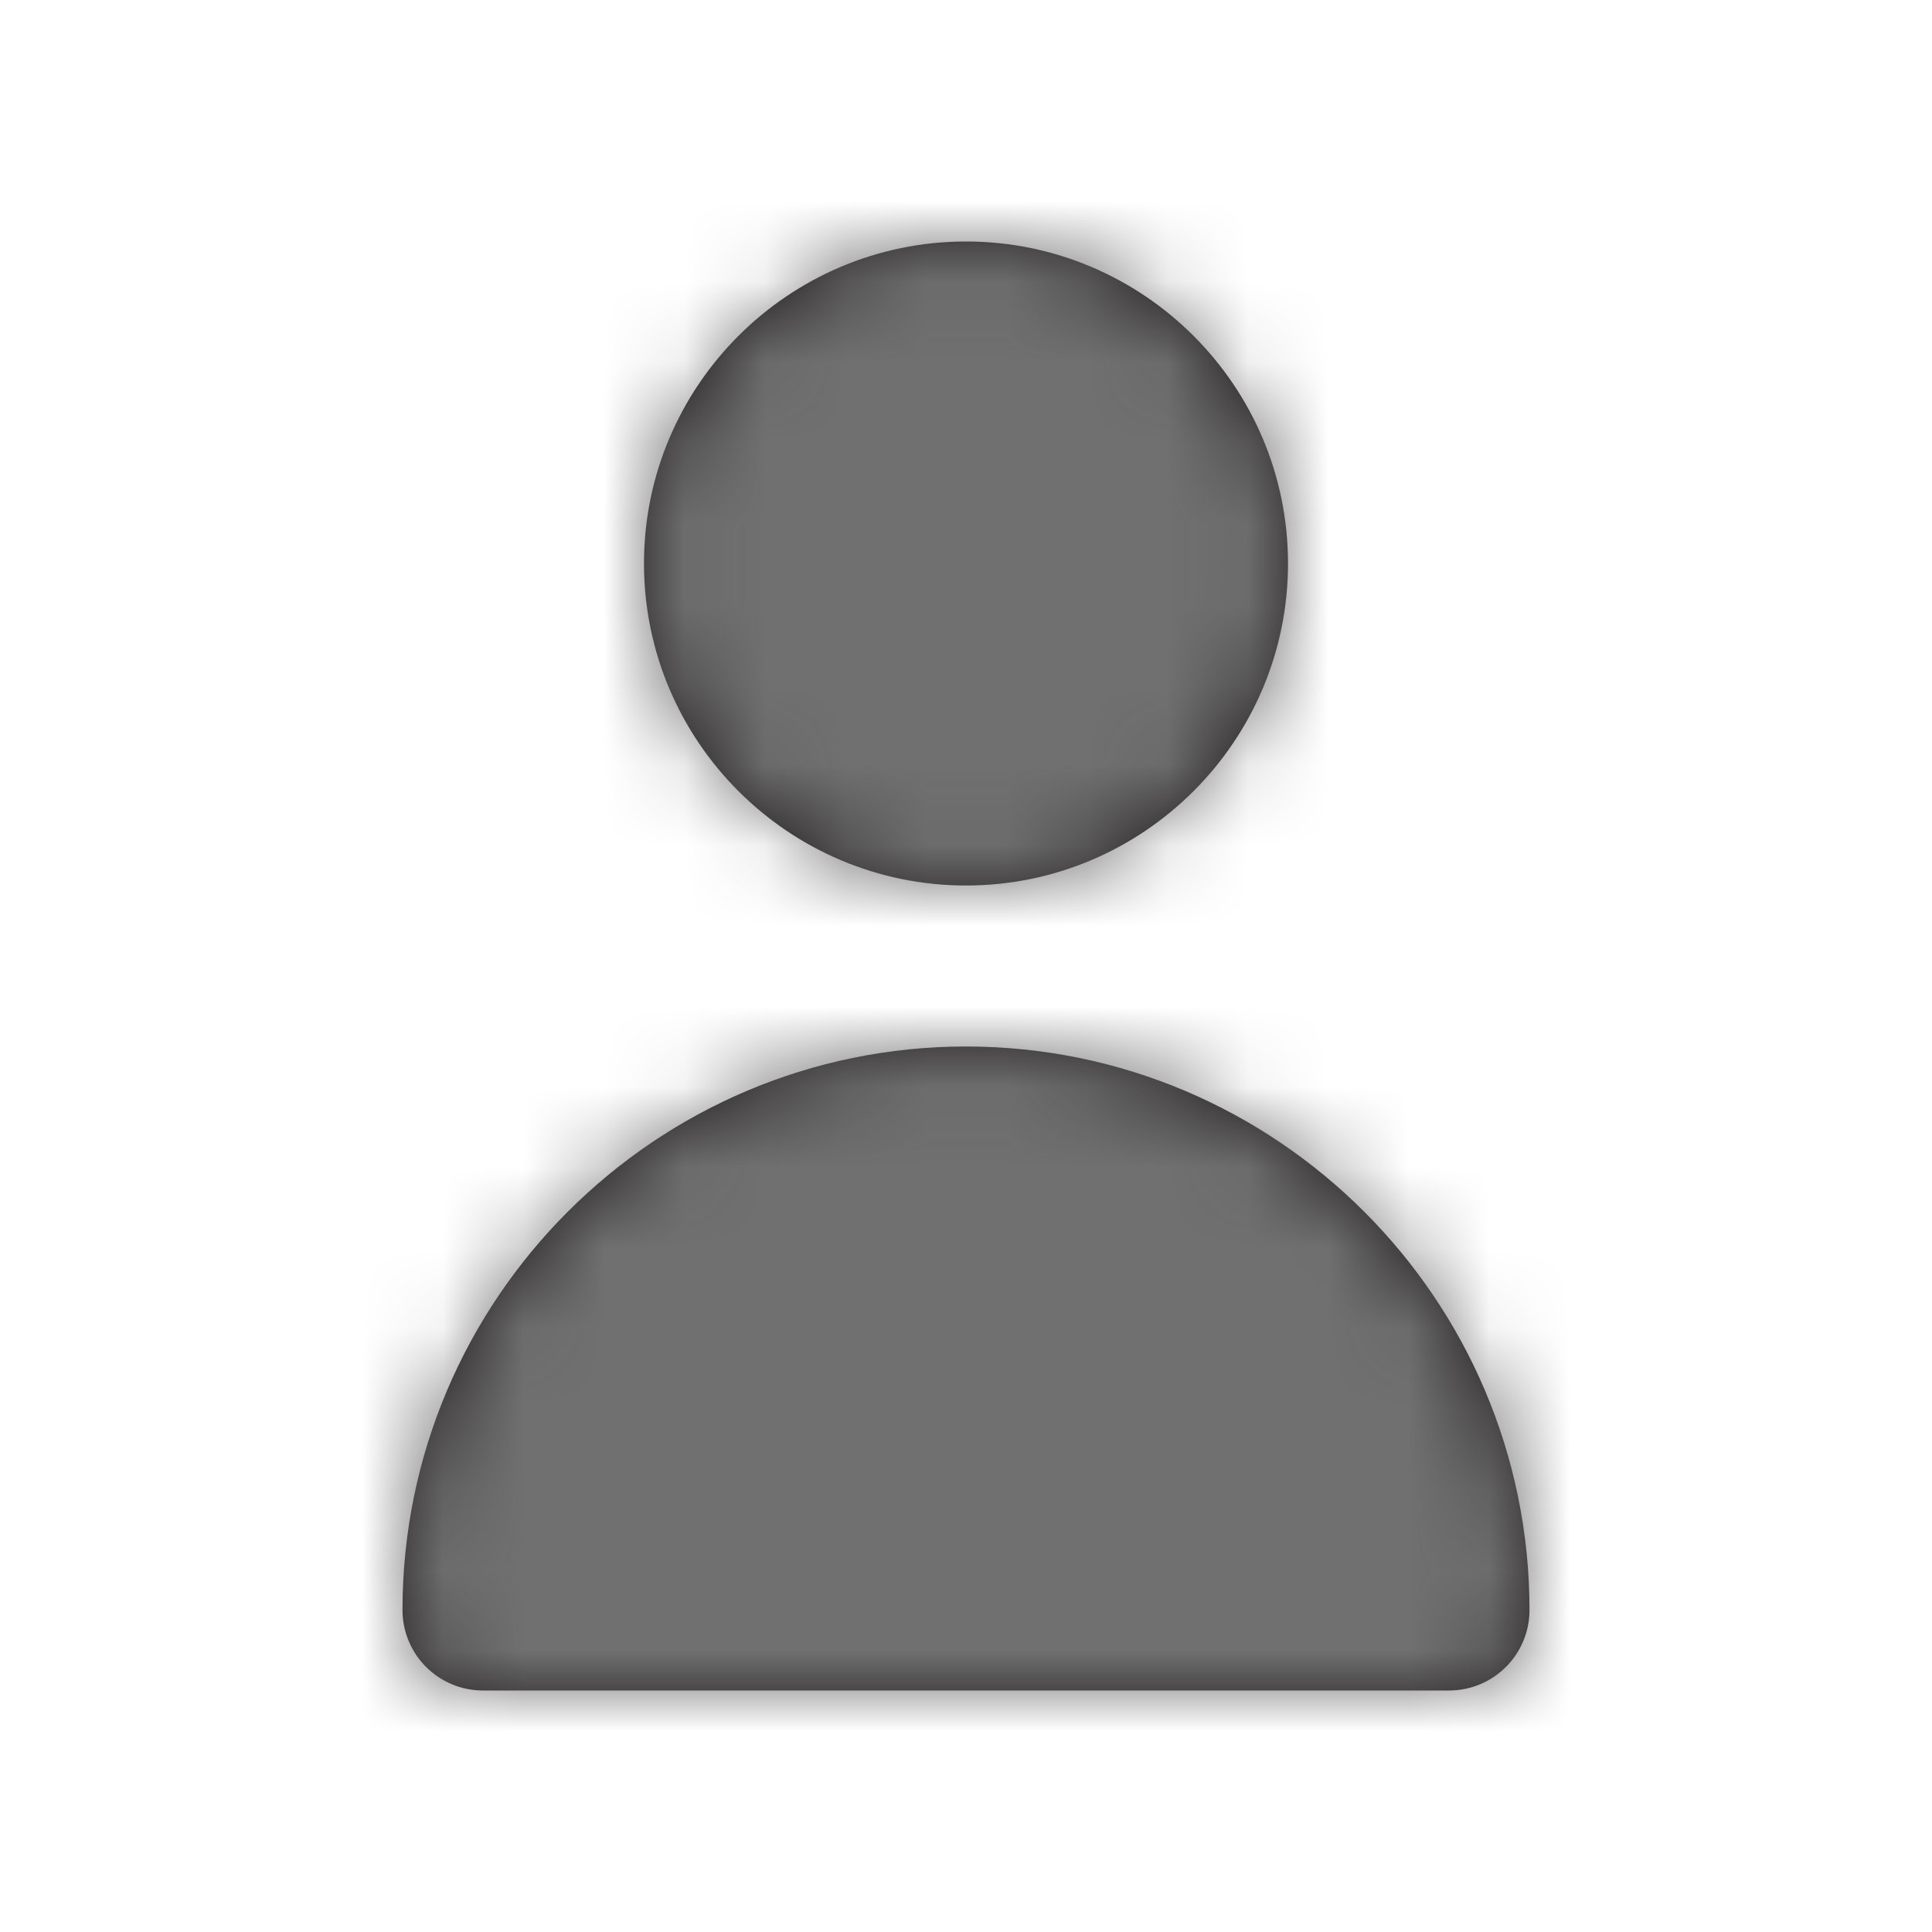 <svg width="24" height="24" viewBox="0 0 24 24" fill="none" xmlns="http://www.w3.org/2000/svg">
<path fill-rule="evenodd" clip-rule="evenodd" d="M16 7C16 9.206 14.206 11 12 11C9.794 11 8 9.206 8 7C8 4.794 9.794 3 12 3C14.206 3 16 4.794 16 7ZM19 20C19 20.552 18.553 21 18 21H6C5.447 21 5 20.552 5 20C5 16.14 8.141 13 12 13C15.859 13 19 16.14 19 20Z" fill="#231F20"/>
<mask id="mask0" mask-type="alpha" maskUnits="userSpaceOnUse" x="5" y="3" width="14" height="18">
<path fill-rule="evenodd" clip-rule="evenodd" d="M16 7C16 9.206 14.206 11 12 11C9.794 11 8 9.206 8 7C8 4.794 9.794 3 12 3C14.206 3 16 4.794 16 7ZM19 20C19 20.552 18.553 21 18 21H6C5.447 21 5 20.552 5 20C5 16.14 8.141 13 12 13C15.859 13 19 16.14 19 20Z" fill="white"/>
</mask>
<g mask="url(#mask0)">
<rect width="24" height="24" fill="#707070"/>
</g>
</svg>
